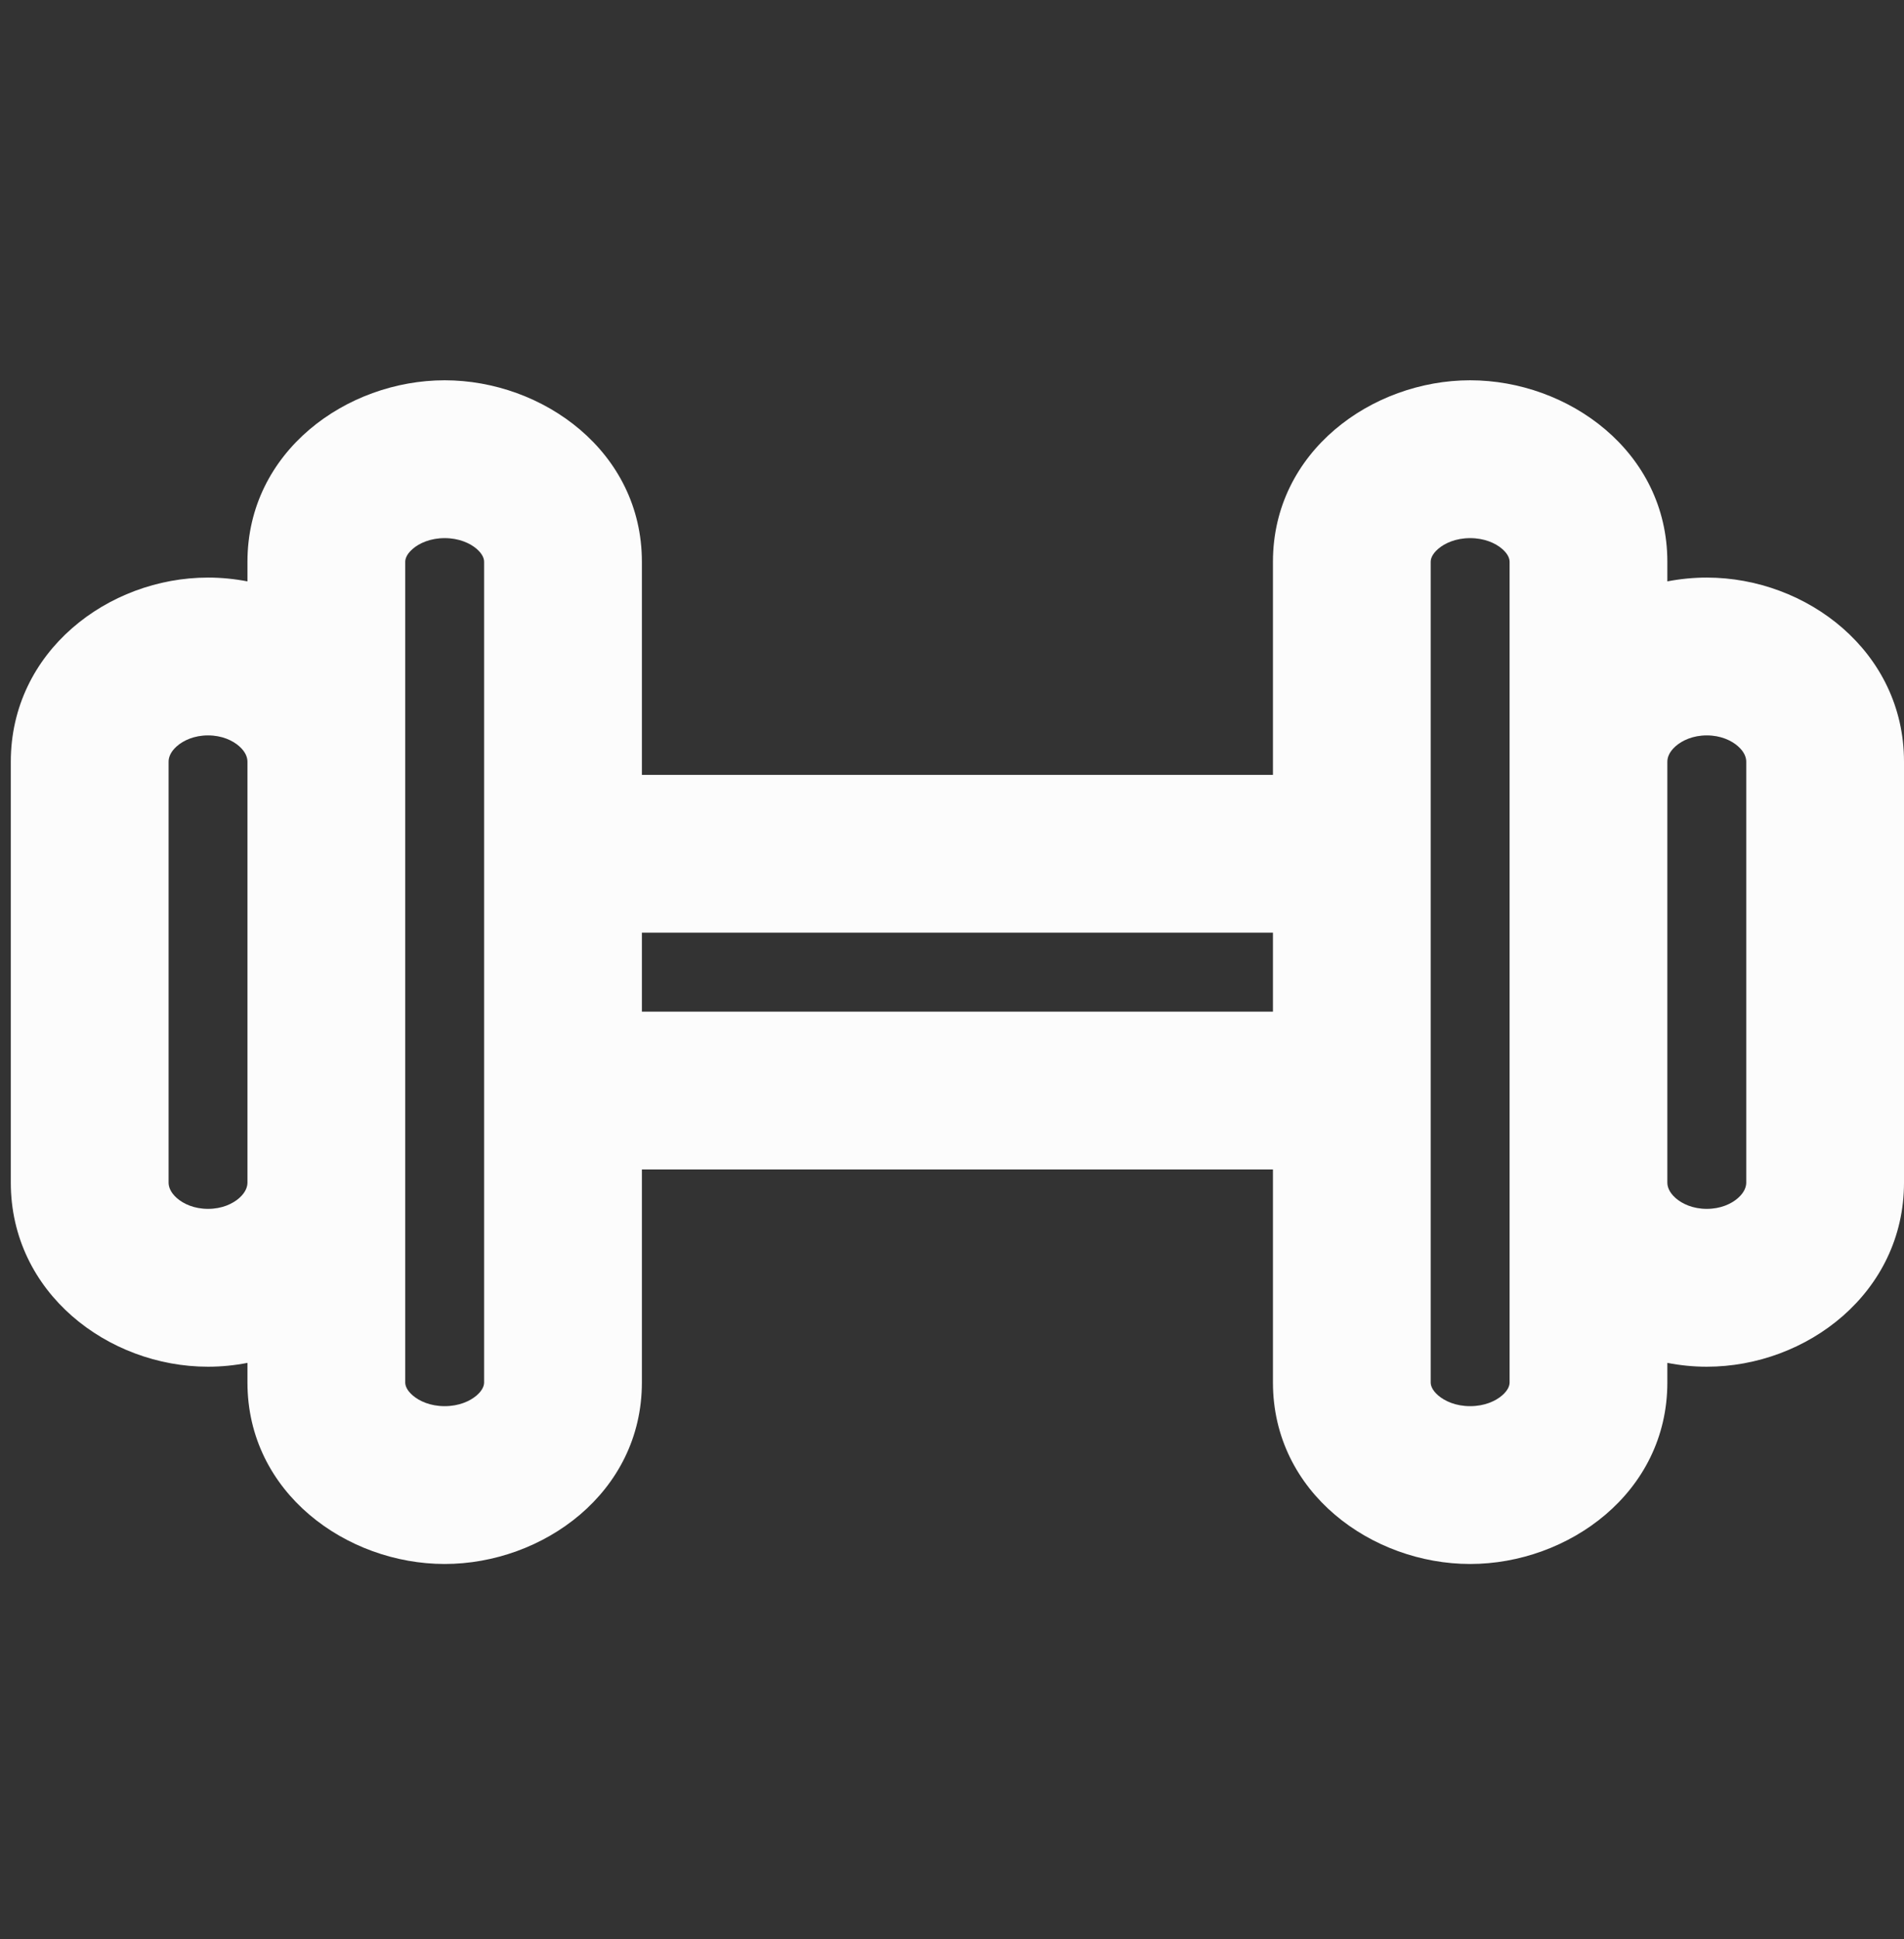 <svg width="55" height="56" viewBox="0 0 55 56" fill="none" xmlns="http://www.w3.org/2000/svg">
<rect x="0" y="0" width="55" height="56" fill="#333333" stroke="none"/>
<path fill-rule="evenodd" clip-rule="evenodd" d="M7.148 16.222C7.148 13.033 10.016 10.981 12.845 10.981C15.674 10.981 18.542 13.033 18.542 16.222V22.375H36.771V16.222C36.771 13.033 39.638 10.981 42.467 10.981C45.297 10.981 48.164 13.033 48.164 16.222V16.788C48.538 16.716 48.92 16.678 49.303 16.678C52.19 16.678 55 18.814 55 21.995V34.148C55 37.329 52.19 39.465 49.303 39.465C48.92 39.465 48.538 39.427 48.164 39.354V39.92C48.164 43.11 45.297 45.161 42.467 45.161C39.638 45.161 36.771 43.11 36.771 39.92V33.768H18.542V39.92C18.542 43.11 15.674 45.161 12.845 45.161C10.016 45.161 7.148 43.11 7.148 39.92V39.354C6.774 39.427 6.392 39.465 6.009 39.465C3.123 39.465 0.312 37.329 0.312 34.148V21.995C0.312 18.814 3.123 16.678 6.009 16.678C6.392 16.678 6.774 16.716 7.148 16.788V16.222ZM11.706 39.92C11.706 39.994 11.735 40.132 11.921 40.293C12.111 40.458 12.431 40.604 12.845 40.604C13.259 40.604 13.579 40.458 13.77 40.293C13.955 40.132 13.984 39.994 13.984 39.92V16.222C13.984 16.148 13.955 16.011 13.77 15.85C13.579 15.685 13.259 15.539 12.845 15.539C12.431 15.539 12.111 15.685 11.921 15.85C11.735 16.011 11.706 16.149 11.706 16.222V39.92ZM7.148 21.995C7.148 21.878 7.1 21.717 6.912 21.55C6.72 21.379 6.407 21.235 6.009 21.235C5.611 21.235 5.299 21.379 5.106 21.55C4.918 21.717 4.87 21.878 4.87 21.995V34.148C4.87 34.264 4.918 34.426 5.106 34.593C5.299 34.764 5.611 34.907 6.009 34.907C6.407 34.907 6.72 34.764 6.912 34.593C7.1 34.426 7.148 34.264 7.148 34.148V21.995ZM18.542 29.211H36.771V26.932H18.542V29.211ZM41.328 39.92C41.328 39.994 41.357 40.132 41.543 40.293C41.733 40.458 42.053 40.604 42.467 40.604C42.882 40.604 43.202 40.458 43.392 40.293C43.578 40.132 43.607 39.994 43.607 39.92V16.222C43.607 16.148 43.578 16.011 43.392 15.85C43.202 15.685 42.882 15.539 42.467 15.539C42.053 15.539 41.733 15.685 41.543 15.85C41.357 16.011 41.328 16.148 41.328 16.222V39.92ZM48.164 34.148C48.164 34.264 48.212 34.426 48.4 34.593C48.593 34.764 48.906 34.907 49.303 34.907C49.701 34.907 50.014 34.764 50.206 34.593C50.395 34.426 50.443 34.264 50.443 34.148V21.995C50.443 21.878 50.395 21.717 50.206 21.55C50.014 21.379 49.701 21.235 49.303 21.235C48.906 21.235 48.593 21.379 48.4 21.55C48.212 21.717 48.164 21.878 48.164 21.995V34.148Z" fill="#FCFCFC"/>
</svg>
